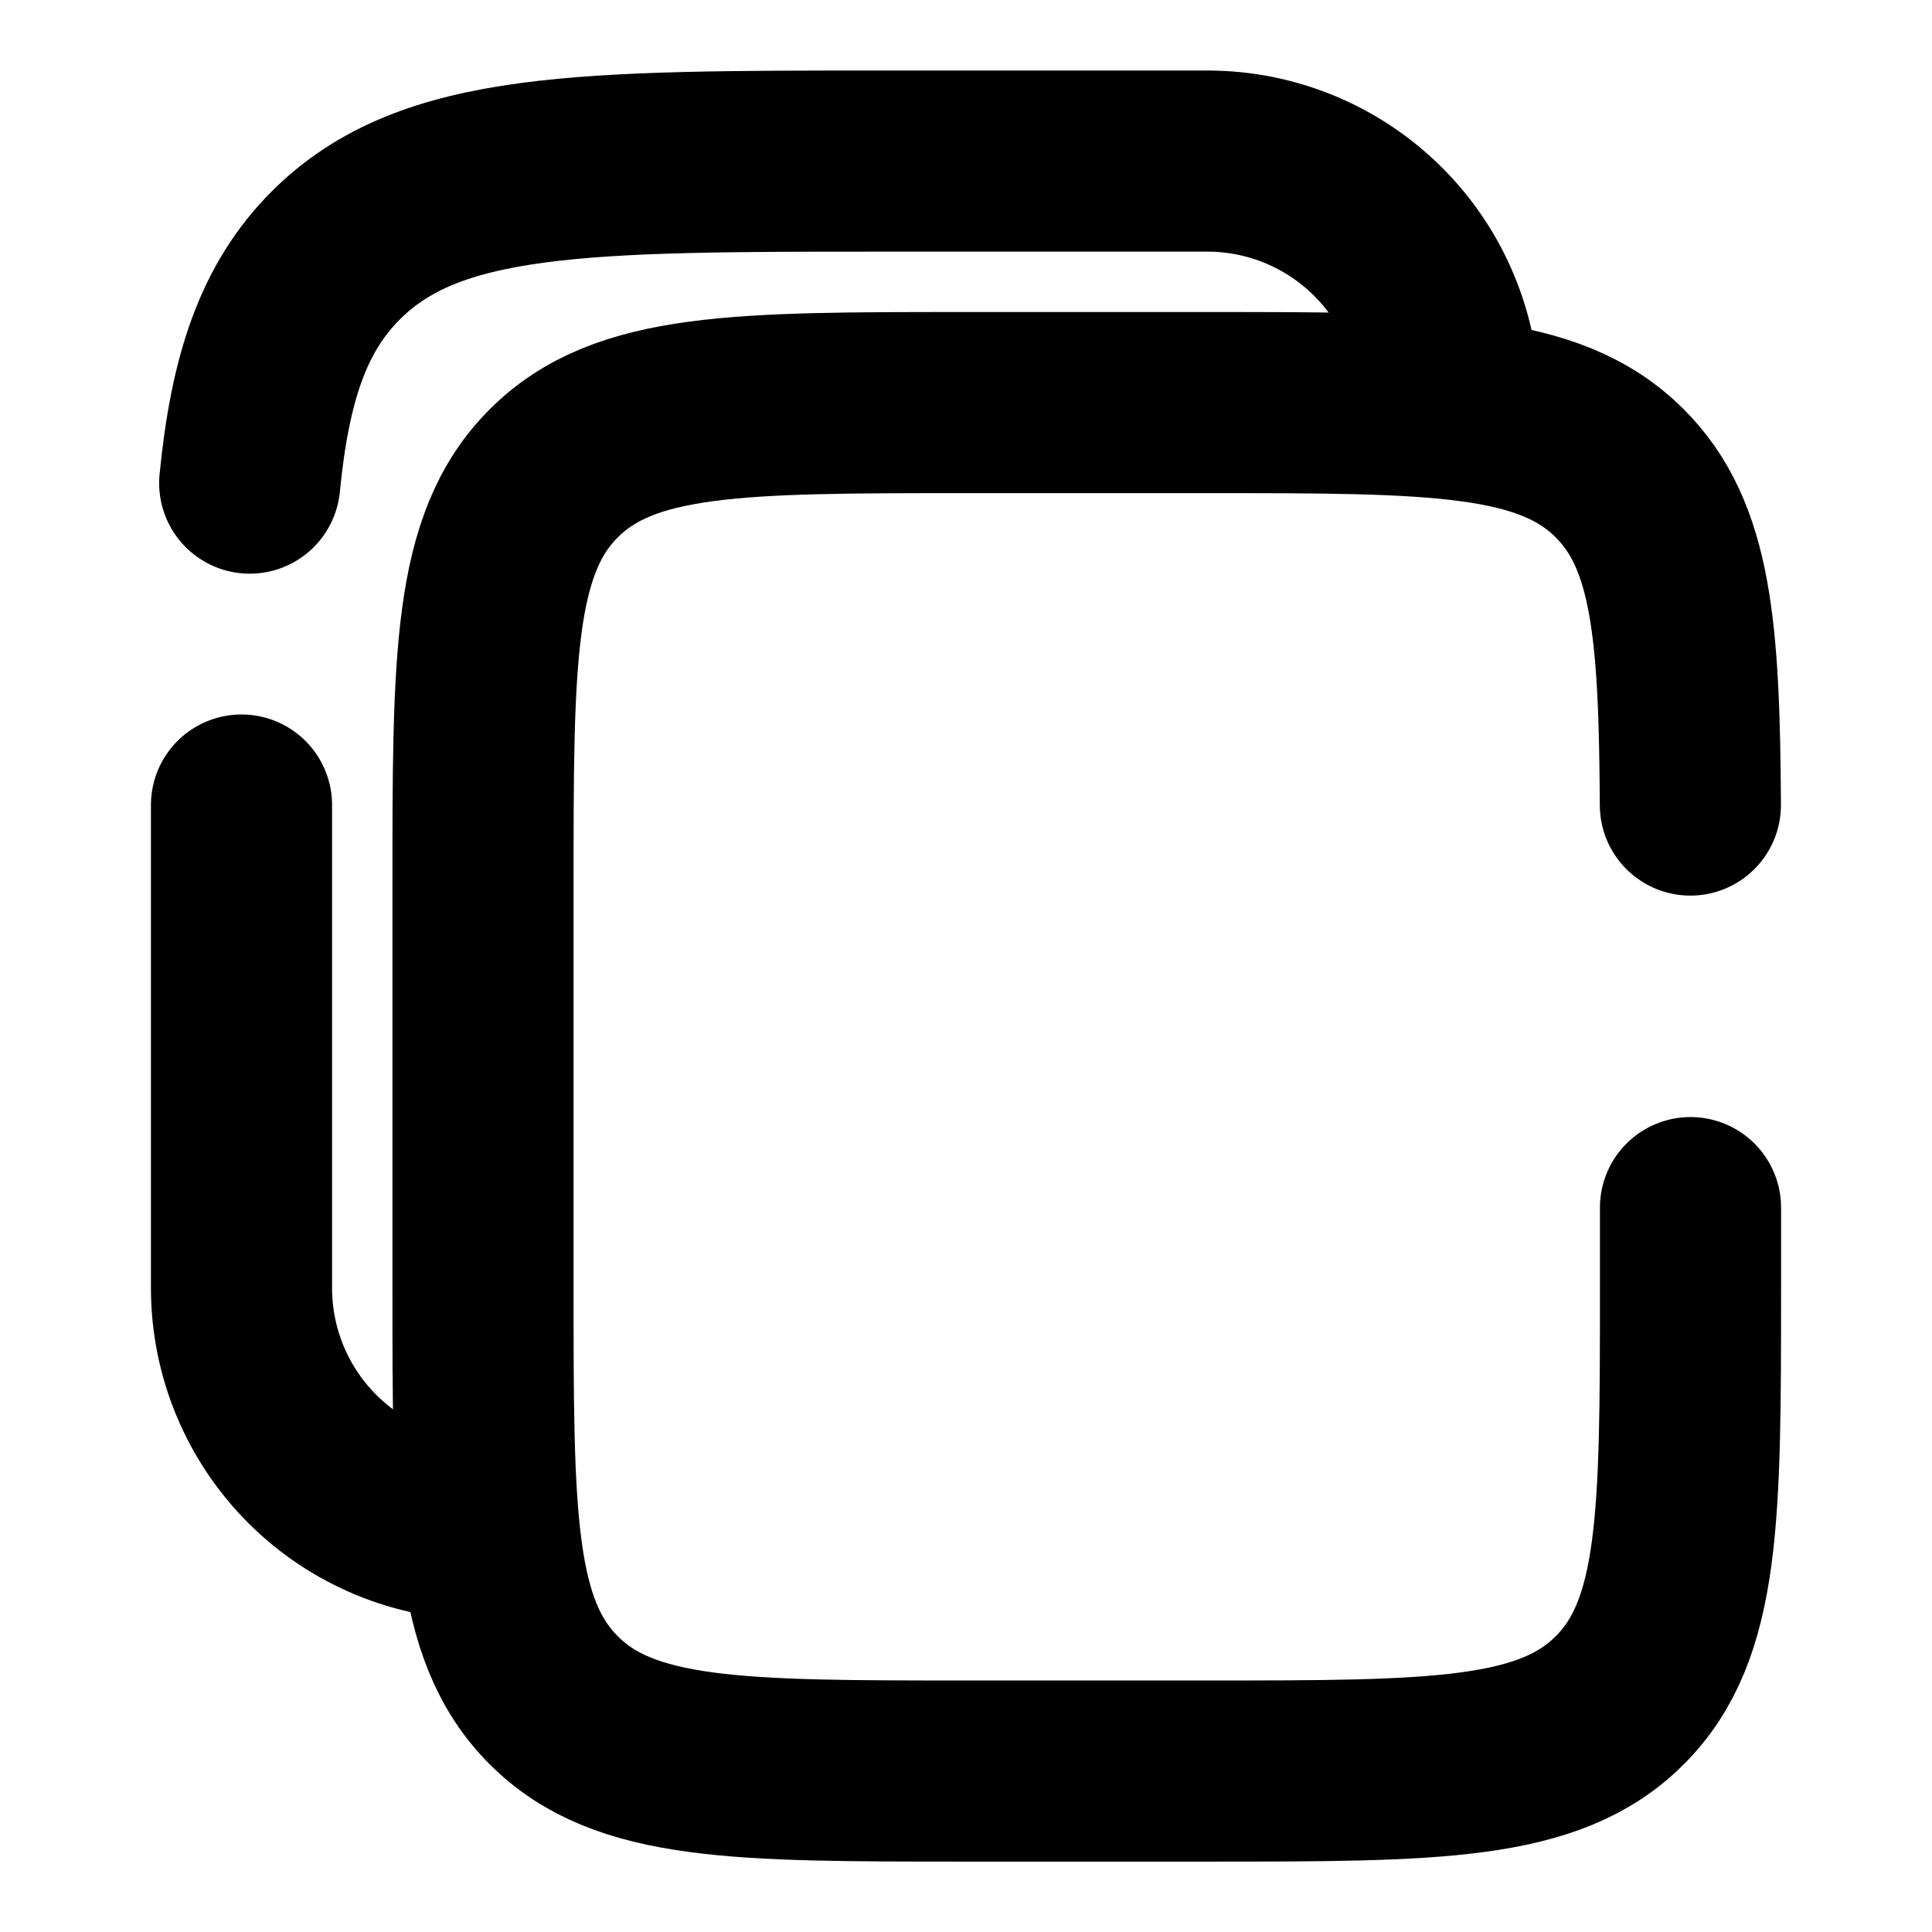 <svg width="16" height="16" viewBox="0 0 16 16" fill="none" xmlns="http://www.w3.org/2000/svg">
<path d="M13.999 6.667C13.991 5.217 13.927 4.432 13.414 3.92C12.829 3.334 11.885 3.334 10 3.334H8C6.115 3.334 5.171 3.334 4.586 3.92C4 4.505 4 5.449 4 7.334V10.667C4 12.553 4 13.496 4.586 14.081C5.171 14.667 6.115 14.667 8 14.667H10C11.885 14.667 12.829 14.667 13.414 14.081C14 13.496 14 12.553 14 10.667V10.001" stroke="black" stroke-width="1.5" stroke-linecap="round"/>
<path d="M2 6.667V10.667C2 11.198 2.211 11.707 2.586 12.082C2.961 12.457 3.47 12.667 4 12.667M12 3.334C12 2.804 11.789 2.295 11.414 1.92C11.039 1.545 10.53 1.334 10 1.334H7.333C4.819 1.334 3.562 1.334 2.781 2.115C2.345 2.551 2.153 3.134 2.068 4.001" stroke="black" stroke-width="1.5" stroke-linecap="round"/>
</svg>
